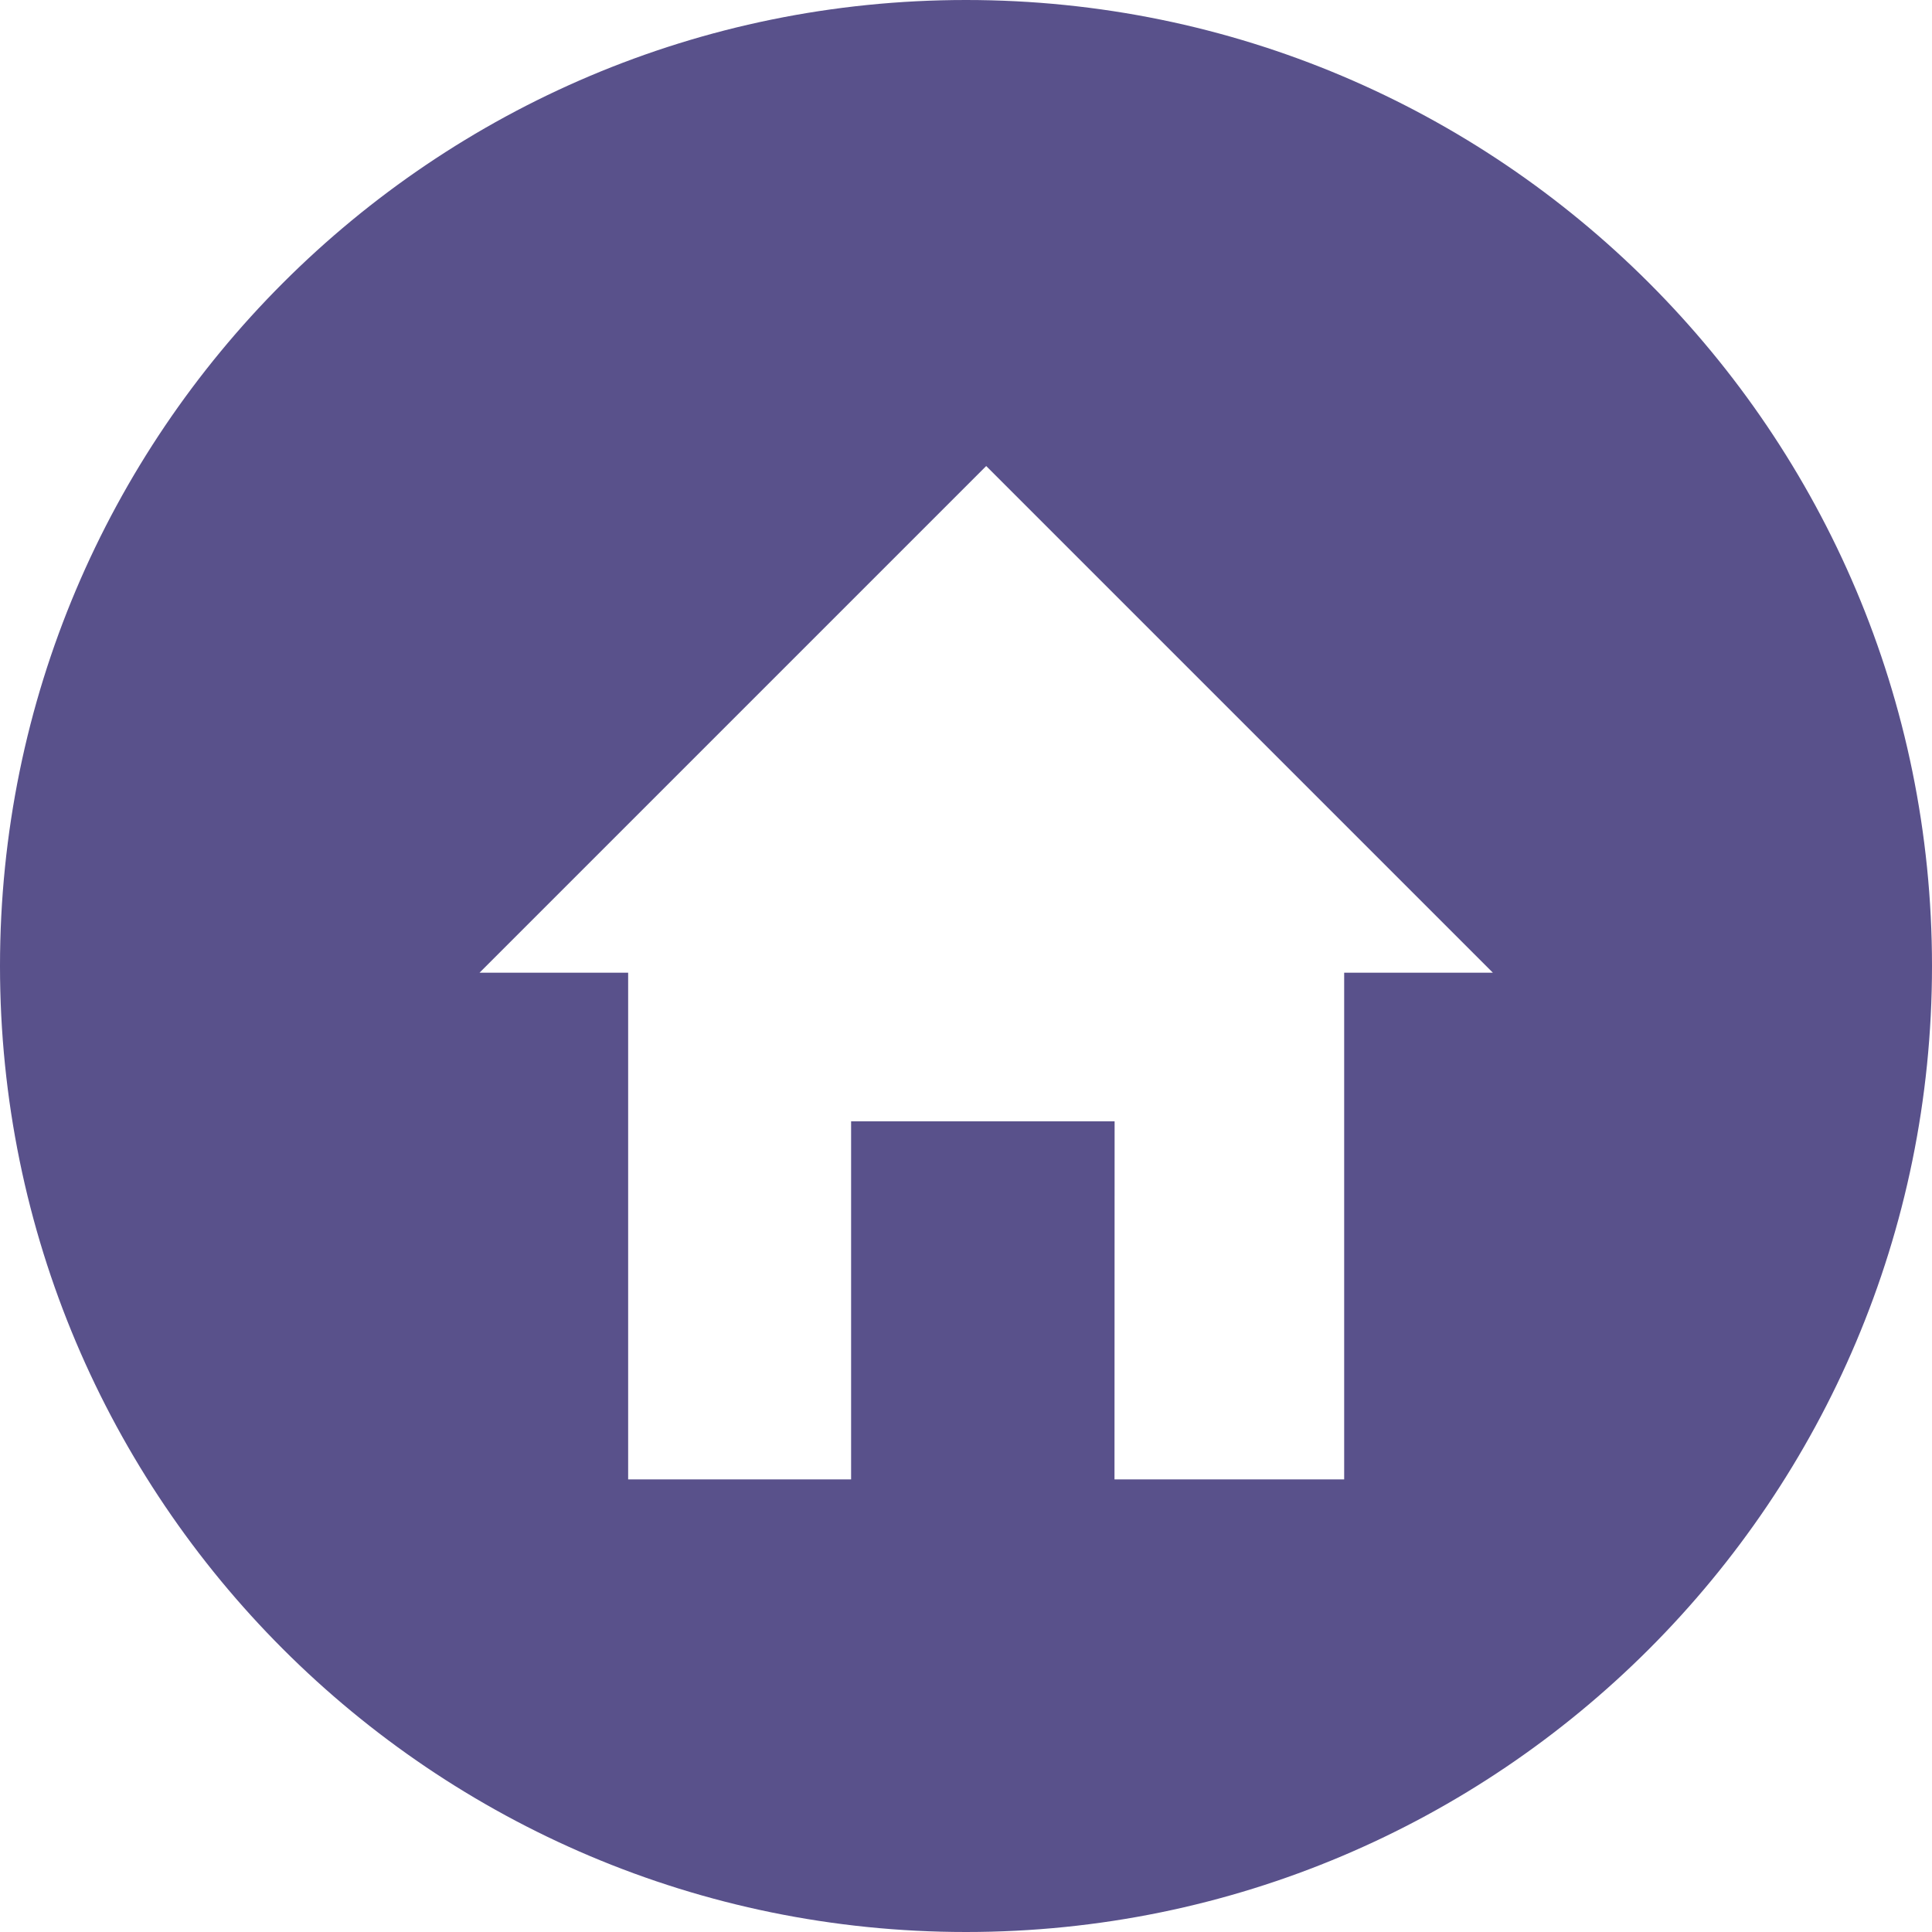 <?xml version="1.0" encoding="UTF-8" standalone="no"?><!DOCTYPE svg PUBLIC "-//W3C//DTD SVG 1.1//EN" "http://www.w3.org/Graphics/SVG/1.1/DTD/svg11.dtd"><svg viewBox="0 0 100 100" version="1.1" xmlns="http://www.w3.org/2000/svg" xmlns:xlink="http://www.w3.org/1999/xlink" xml:space="preserve" style="fill-rule:evenodd;clip-rule:evenodd;stroke-linejoin:round;stroke-miterlimit:1.414;"><path id="Icon" d="M50,100c-27.612,0 -50,-22.388 -50,-50c0,-27.612 22.388,-50 50,-50c27.612,0 50,22.388 50,50c0,27.612 -22.388,50 -50,50ZM77.271,50.347l-26.225,-26.225l-26.225,26.225l7.692,0l0,26.225l11.54,0l0,-18.533l13.639,0l-0.006,18.533l11.888,0l0,-26.225l7.697,0Z" style="fill:#59518b;"/></svg>